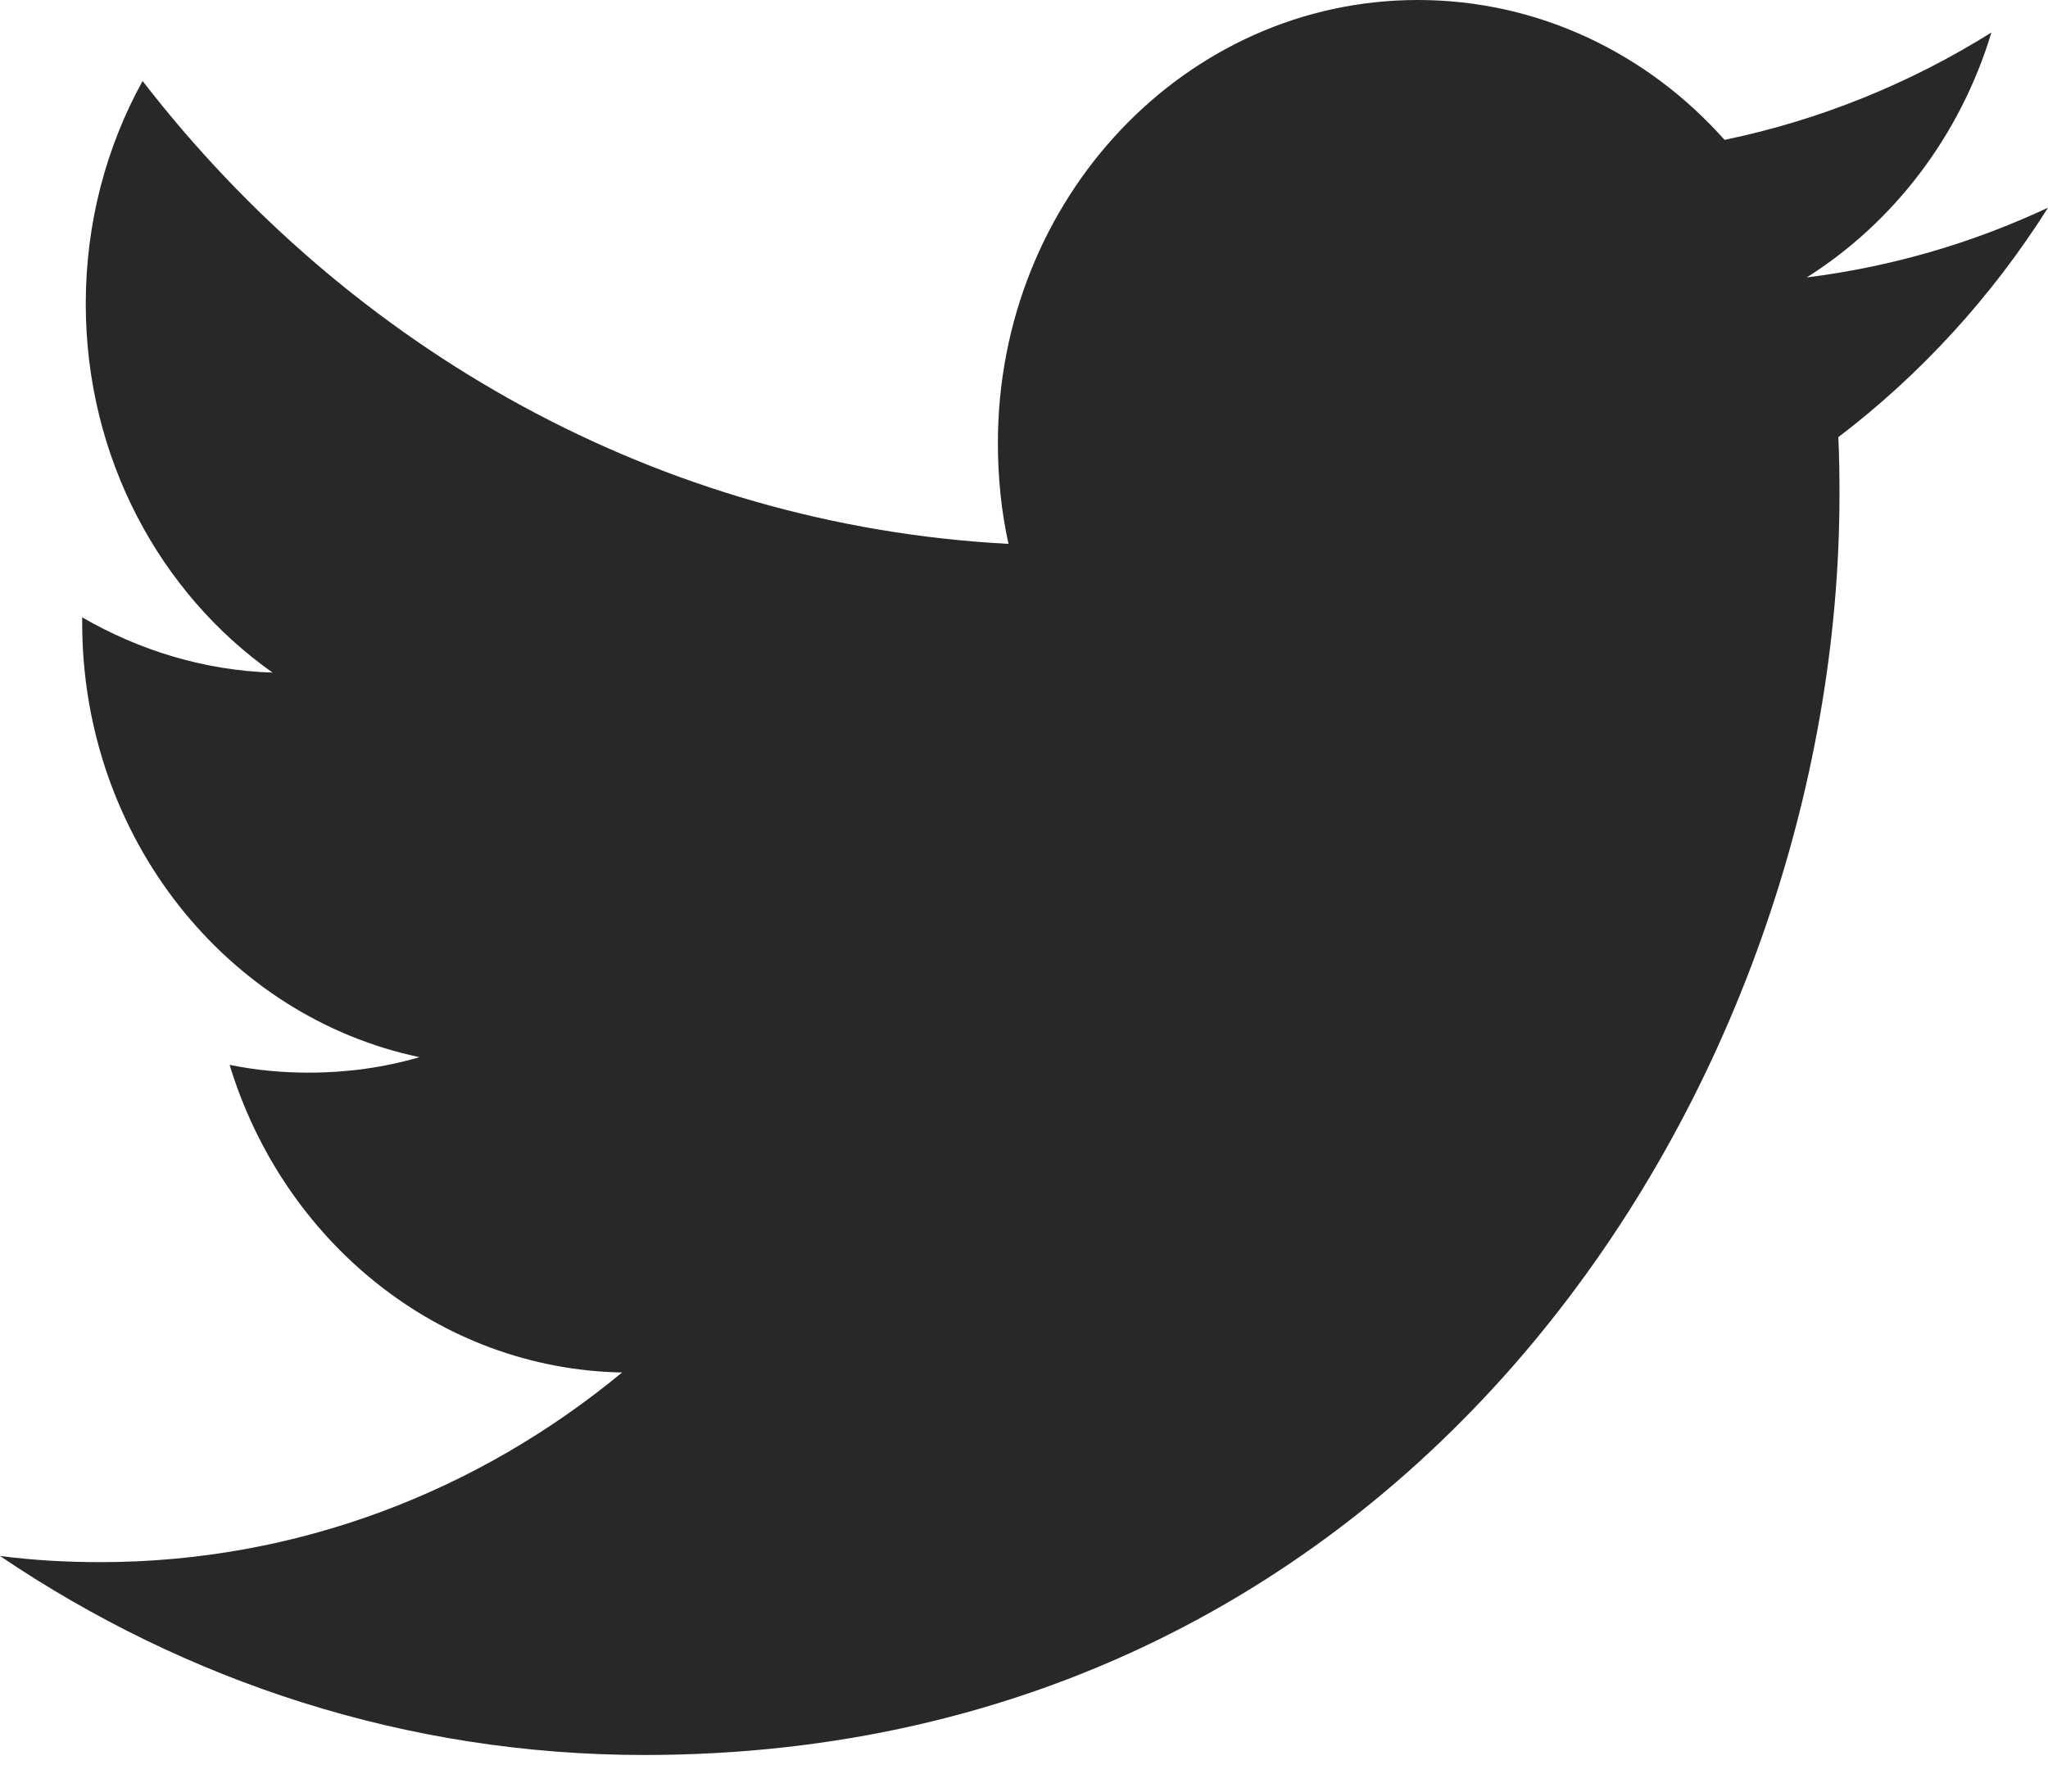 <?xml version="1.0" encoding="UTF-8"?>
<svg width="16px" height="14px" viewBox="0 0 16 14" version="1.1" xmlns="http://www.w3.org/2000/svg" xmlns:xlink="http://www.w3.org/1999/xlink">
    <!-- Generator: Sketch 41.2 (35397) - http://www.bohemiancoding.com/sketch -->
    <title>Social</title>
    <desc>Created with Sketch.</desc>
    <defs>
        <path d="M14.115,2.168 C14.793,1.74 15.314,1.062 15.558,0.254 C14.923,0.651 14.221,0.938 13.473,1.093 C12.875,0.42 12.022,0 11.077,0 C9.264,0 7.796,1.55 7.796,3.462 C7.796,3.733 7.823,3.998 7.879,4.25 C5.152,4.106 2.734,2.729 1.114,0.633 C0.831,1.146 0.67,1.74 0.67,2.374 C0.67,3.575 1.249,4.635 2.13,5.256 C1.592,5.239 1.086,5.081 0.642,4.824 L0.642,4.866 C0.642,6.544 1.773,7.944 3.277,8.261 C3,8.342 2.711,8.382 2.411,8.382 C2.2,8.382 1.993,8.362 1.794,8.321 C2.211,9.696 3.423,10.698 4.86,10.725 C3.736,11.654 2.321,12.207 0.783,12.207 C0.518,12.207 0.256,12.192 0,12.159 C1.453,13.141 3.178,13.714 5.032,13.714 C11.07,13.714 14.371,8.439 14.371,3.864 C14.371,3.714 14.369,3.564 14.362,3.416 C15.003,2.928 15.562,2.318 16,1.623 C15.411,1.899 14.778,2.085 14.115,2.168 L14.115,2.168 Z" id="path-1"></path>
    </defs>
    <g id="V3" stroke="none" stroke-width="1" fill="none" fill-rule="evenodd">
        <g id="Home---Locked-Copy-2" transform="translate(-628, -737)">
            <g id="Social" transform="translate(628, 737)">
                <g id="Twitter">
                    <mask id="mask-2" fill="white">
                        <use xlink:href="#path-1"></use>
                    </mask>
                    <use id="Clip-9" fill="#292727" xlink:href="#path-1"></use>
                </g>
            </g>
        </g>
    </g>
</svg>
